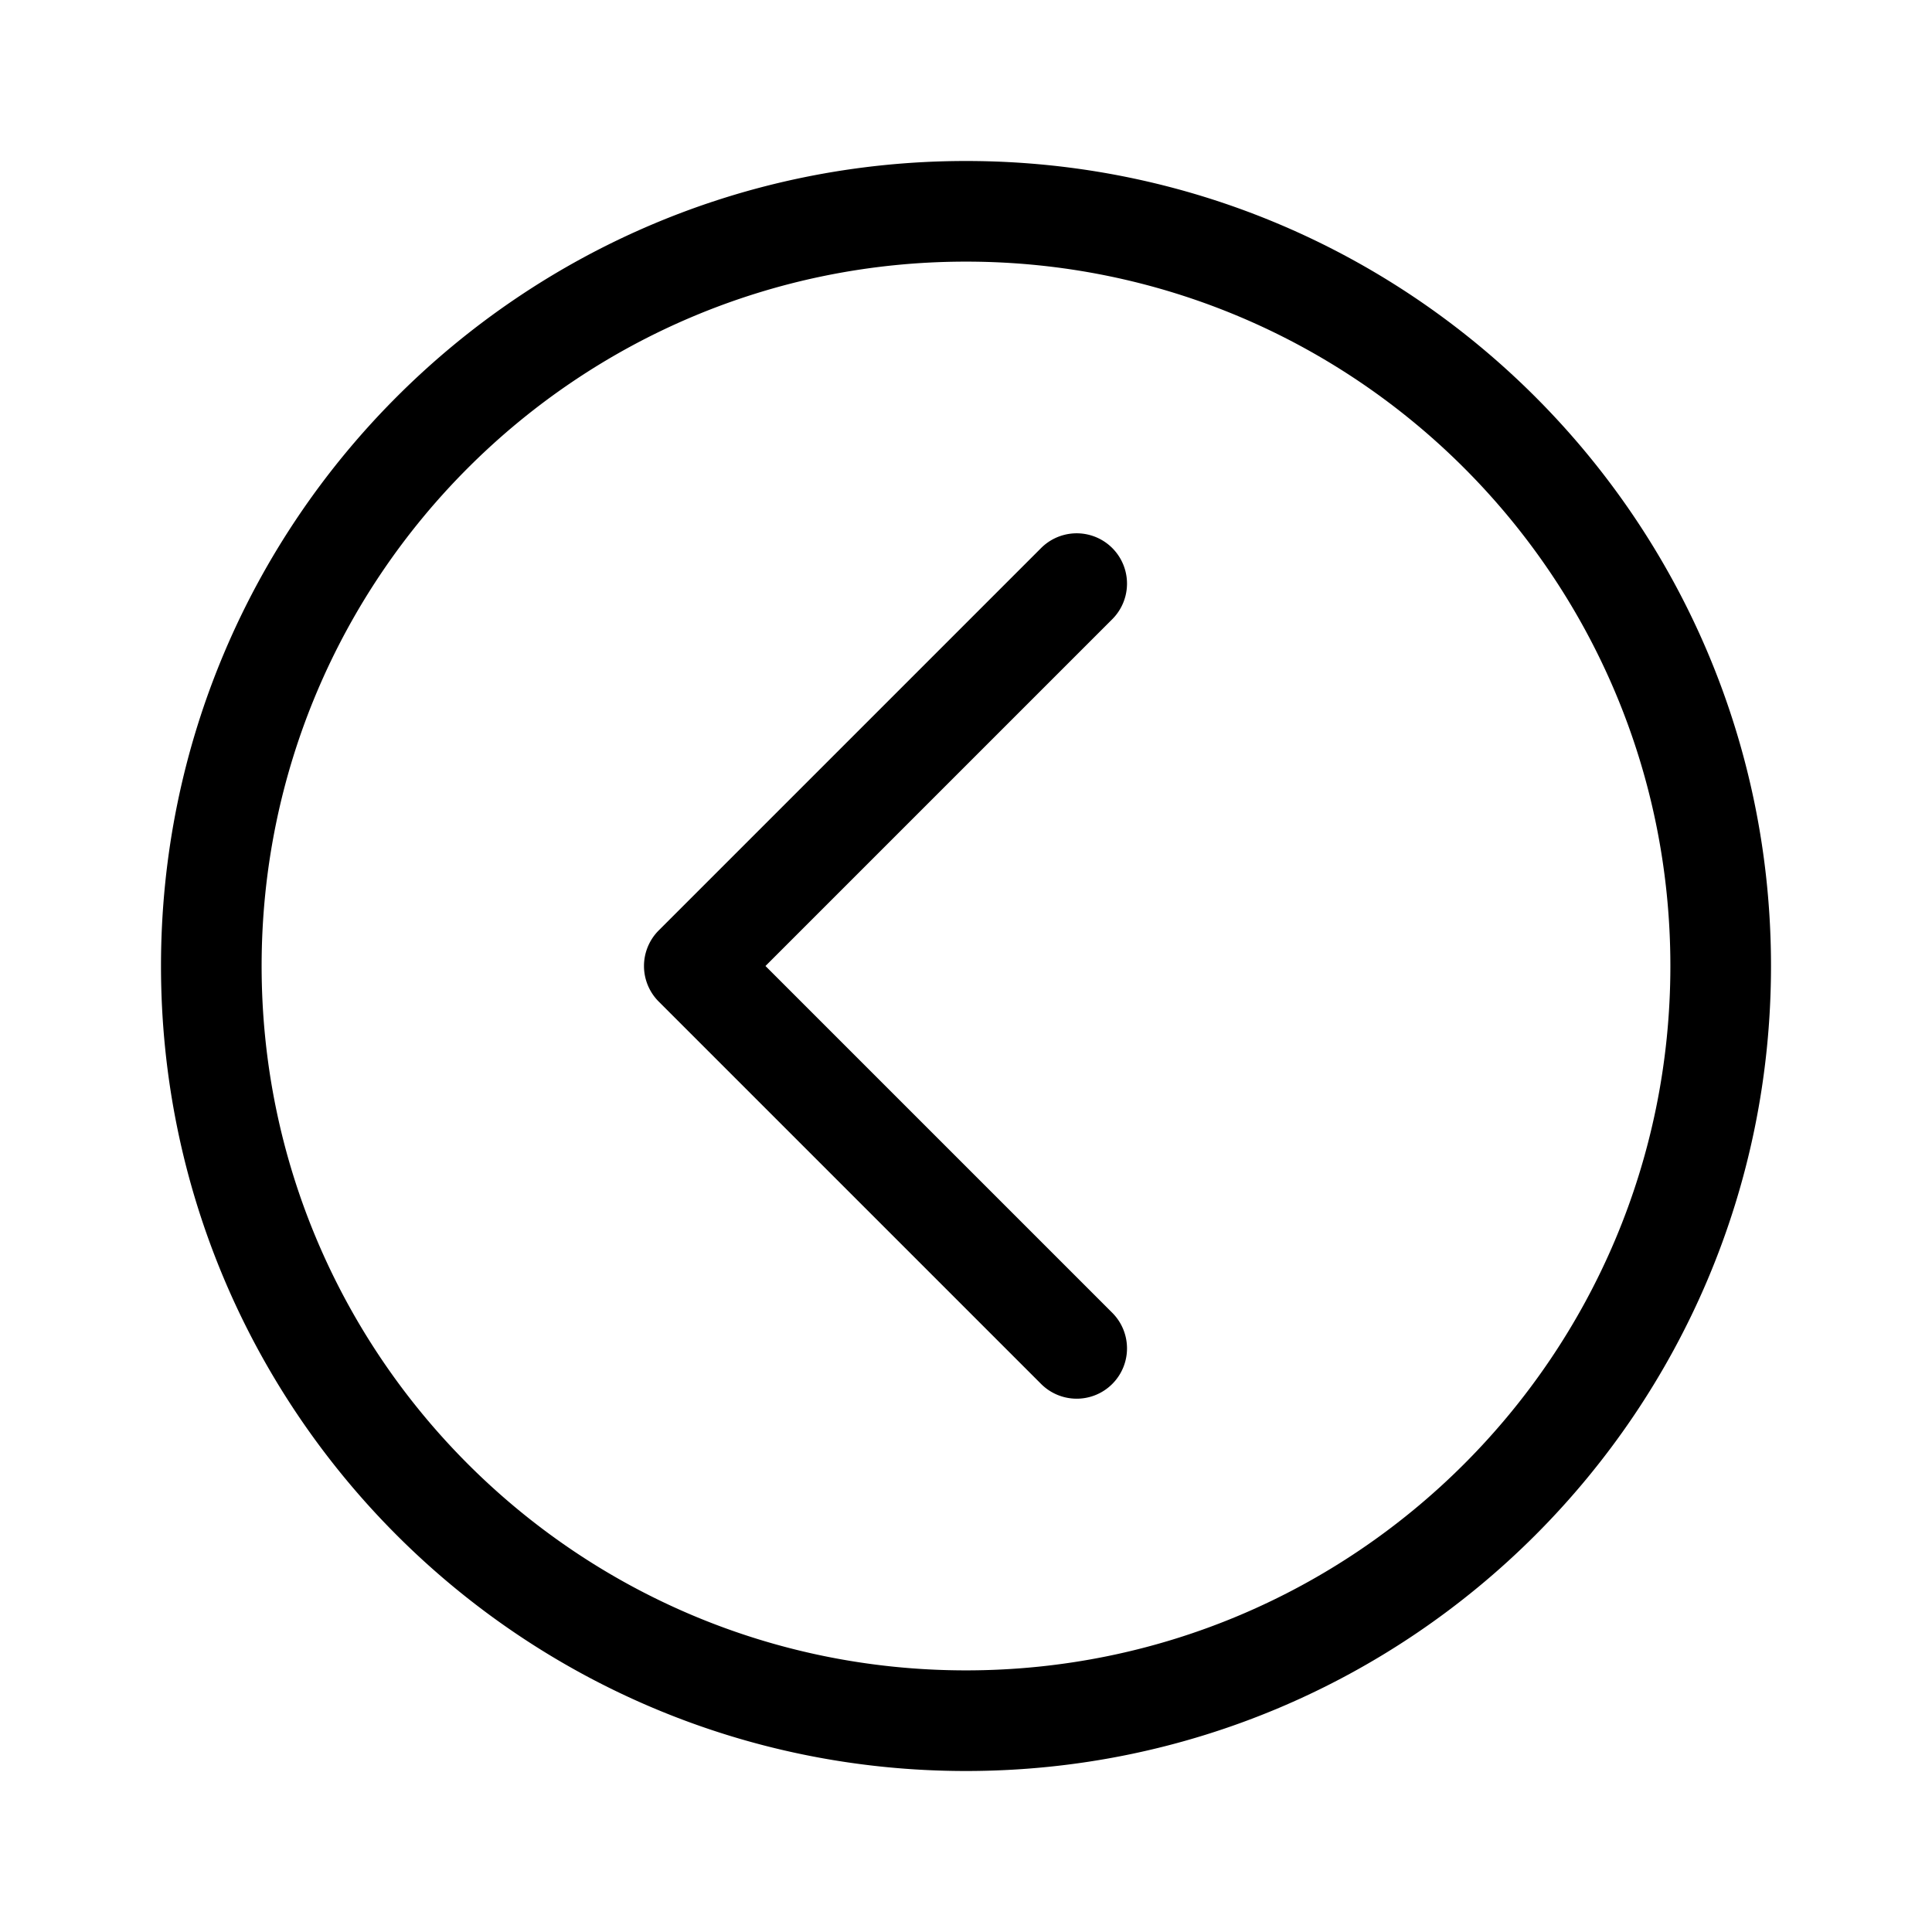 <svg xmlns="http://www.w3.org/2000/svg" viewBox="0 0 48 48"><path fill="currentColor" d="M24 41.5c9.665 0 17.5-7.835 17.5-17.5S33.665 6.5 24 6.5 6.5 14.335 6.5 24 14.335 41.5 24 41.5M44 24c0 11.046-8.954 20-20 20S4 35.046 4 24 12.954 4 24 4s20 8.954 20 20m-16.366 8.616a1.25 1.25 0 0 1-1.768 1.768l-9.5-9.5a1.25 1.25 0 0 1 0-1.768l9.5-9.5a1.25 1.25 0 0 1 1.768 1.768L19.018 24z"/></svg>